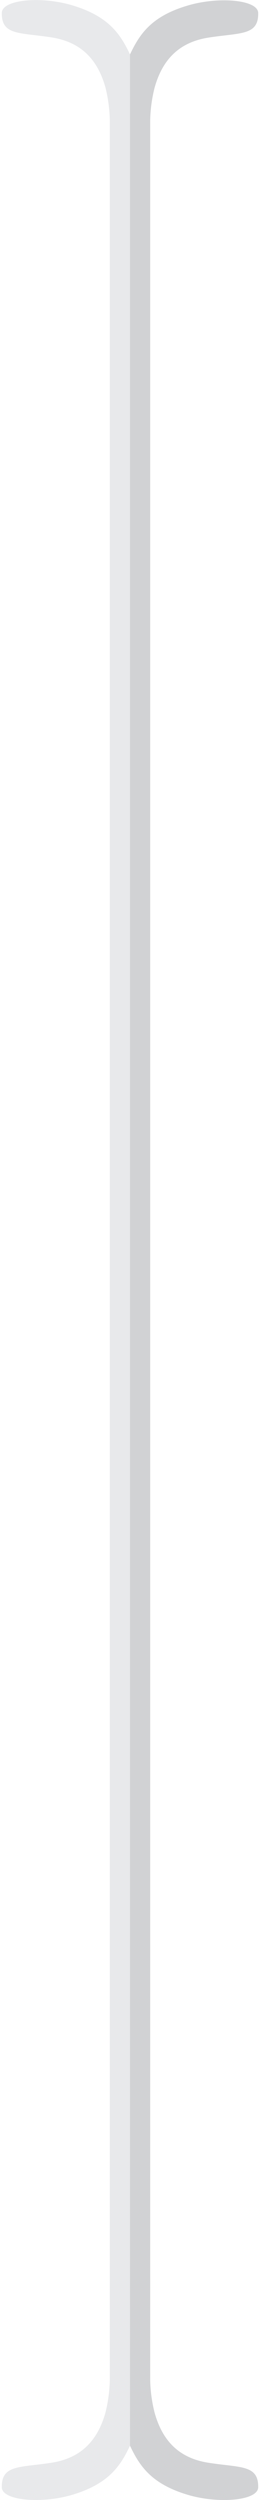 <svg xmlns="http://www.w3.org/2000/svg" viewBox="0 0 65 625"><defs><style>.cls-1{fill:#e8e9eb;}.cls-2{opacity:0.1;}</style></defs><title>Modul</title><g id="Overview"><path class="cls-1" d="M52.13,615.68c-6.9-1.07-11.42-5-13.5-12.6A36.36,36.36,0,0,1,37.55,595V30A36.36,36.36,0,0,1,38.63,22c2.08-7.57,6.6-11.52,13.5-12.6,8-1.25,12.5-.47,12.42-6.12,0-3.38-10-4.2-17.67-1.88C37.75,4.1,34.88,8.6,32.5,13.6c-2.37-5-5.25-9.5-14.37-12.25C10.42-1,.5-.15.45,3.23.37,8.88,4.88,8.1,12.88,9.35c6.89,1.08,11.41,5,13.5,12.6A37,37,0,0,1,27.45,30V595a37,37,0,0,1-1.07,8.07c-2.09,7.57-6.61,11.53-13.5,12.6-8,1.25-12.51.47-12.43,6.13,0,3.37,10,4.19,17.68,1.87,9.12-2.75,12-7.25,14.37-12.25,2.38,5,5.25,9.5,14.38,12.25,7.7,2.32,17.62,1.5,17.67-1.87C64.63,616.15,60.13,616.93,52.13,615.68Z"/><path class="cls-2" d="M52.13,615.68c-6.9-1.07-11.42-5-13.5-12.6A36.36,36.36,0,0,1,37.55,595V30A36.36,36.36,0,0,1,38.63,22c2.08-7.57,6.6-11.52,13.5-12.6,8-1.25,12.5-.47,12.42-6.12,0-3.38-10-4.2-17.67-1.88C37.75,4.1,34.88,8.6,32.5,13.6V611.43c2.38,5,5.25,9.5,14.38,12.25,7.7,2.32,17.62,1.5,17.67-1.87C64.63,616.15,60.13,616.93,52.13,615.68Z"/></g></svg>